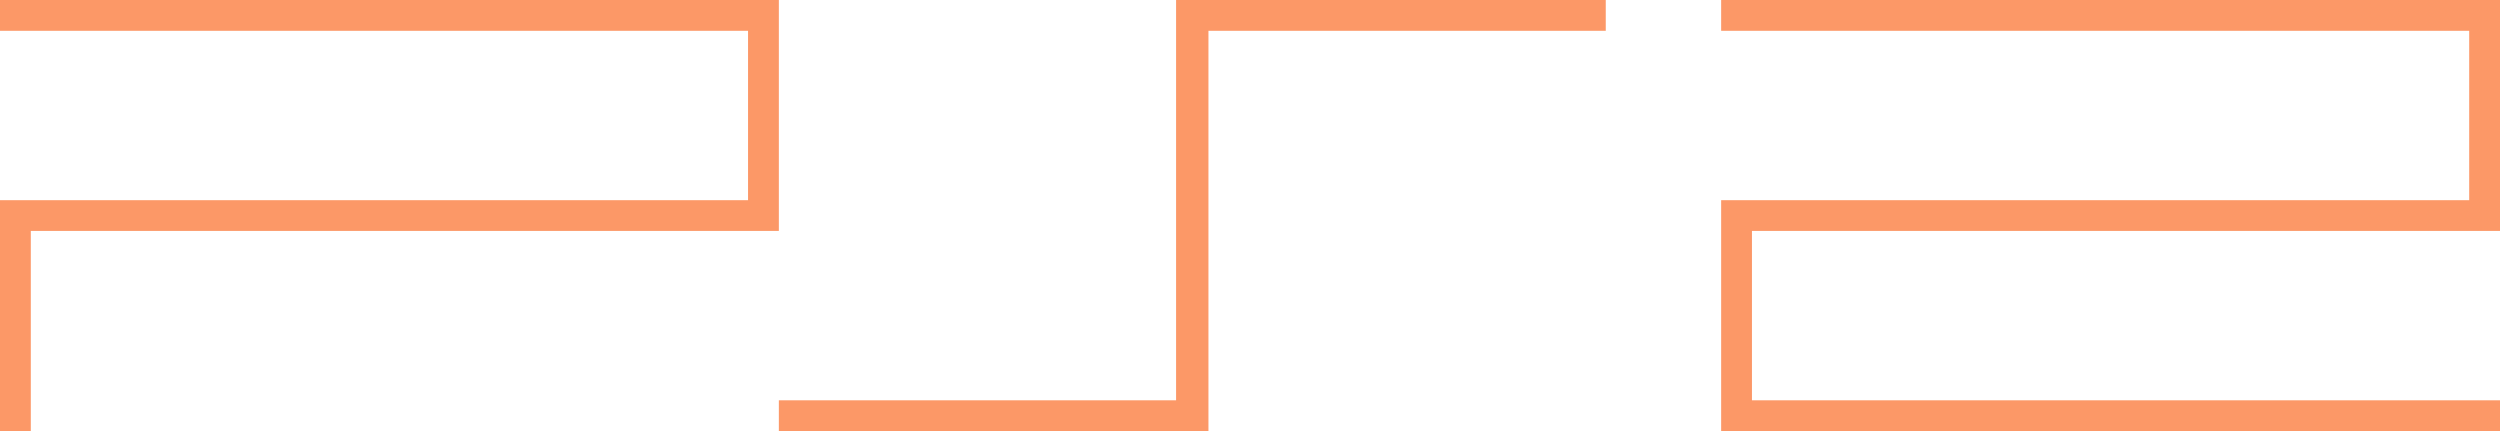 <?xml version="1.0" encoding="utf-8"?>
<!-- Generator: Adobe Illustrator 26.0.3, SVG Export Plug-In . SVG Version: 6.00 Build 0)  -->
<svg version="1.1" id="Layer_1" xmlns="http://www.w3.org/2000/svg" xmlns:xlink="http://www.w3.org/1999/xlink" x="0px" y="0px"
	 viewBox="0 0 3839 662" style="enable-background:new 0 0 3839 662;" xml:space="preserve" fill="#FC9867">
<style type="text/css">
	.st0{fill:#FFFFFF;}
	.st1{fill:url(#SVGID_1_);}
	.st2{fill:url(#SVGID_00000062905145506401419290000007388875690074947973_);}
	.st3{fill:url(#SVGID_00000181053020124831617220000017395079983678224524_);}
	.st4{fill:url(#SVGID_00000074444291900503837560000000823785037438271363_);}
	.st5{fill:url(#SVGID_00000142885027524550469810000002903063082986788774_);}
	.st6{fill:url(#SVGID_00000145046214145032269480000011165915739666248330_);}
	.st7{fill:url(#SVGID_00000070077447880279064140000017876167561467574948_);}
	.st8{fill:url(#SVGID_00000008854215927030800470000011186690986060837789_);}
	.st9{fill:url(#SVGID_00000096028170211161511470000000816256769698732975_);}
	.st10{fill:url(#SVGID_00000025444044126121531310000006575235406850639540_);}
	.st11{fill:url(#SVGID_00000139288955713518809490000003164266483419501755_);}
	.st12{fill:url(#SVGID_00000122000013236607543490000008541080209347788464_);}
	.st13{fill:url(#SVGID_00000010993024076846494890000008526139407161642898_);}
	.st14{fill:url(#SVGID_00000146459010139537299640000016878984792845005232_);}
	.st15{fill:url(#SVGID_00000095324166782656153350000000261547563497546640_);}
	.st16{fill:url(#SVGID_00000018947527021221904660000007891190326306786745_);}
	.st17{fill:url(#SVGID_00000044877765498366650770000004752361243434222978_);}
	.st18{fill:url(#SVGID_00000174597658406381929680000001064946922508904359_);}
	.st19{fill:url(#SVGID_00000147934031217120081860000008390431996260949668_);}
	.st20{fill:url(#SVGID_00000118394002813406821940000015095629305432782261_);}
	.st21{fill:url(#SVGID_00000020400342201969620730000017361944424073472896_);}
	.st22{fill-rule:evenodd;clip-rule:evenodd;}
	.st23{fill:#00AD9C;}
	.st24{fill:#FBB817;}
	.st25{fill:#0174BA;}
	.st26{fill:#EB2027;}
	.st27{fill-rule:evenodd;clip-rule:evenodd;fill:#FFFFFF;}
</style>
<g>
	<polyline points="0,0 1196,0 1196,354.6 47.3,354.6 47.3,662 0,662 0,307.4 1148.7,307.4 1148.7,47.3 0,47.3 0,0 	"/>
	<polyline points="3839,612.3 3839,662 2643,662 2643,307.4 3791.7,307.4 3791.7,47.3 2643,47.3 2643,0 3839,0 3839,354.6 
		2690.3,354.6 2690.3,614.7 3839,614.7 3839,662 	"/>
	<polyline points="1806,0 1806,614.7 1196,614.7 1196,662 1855.7,662 1855.7,47.3 2465.8,47.3 2465.8,0 1806,0 	"/>
</g>
</svg>


